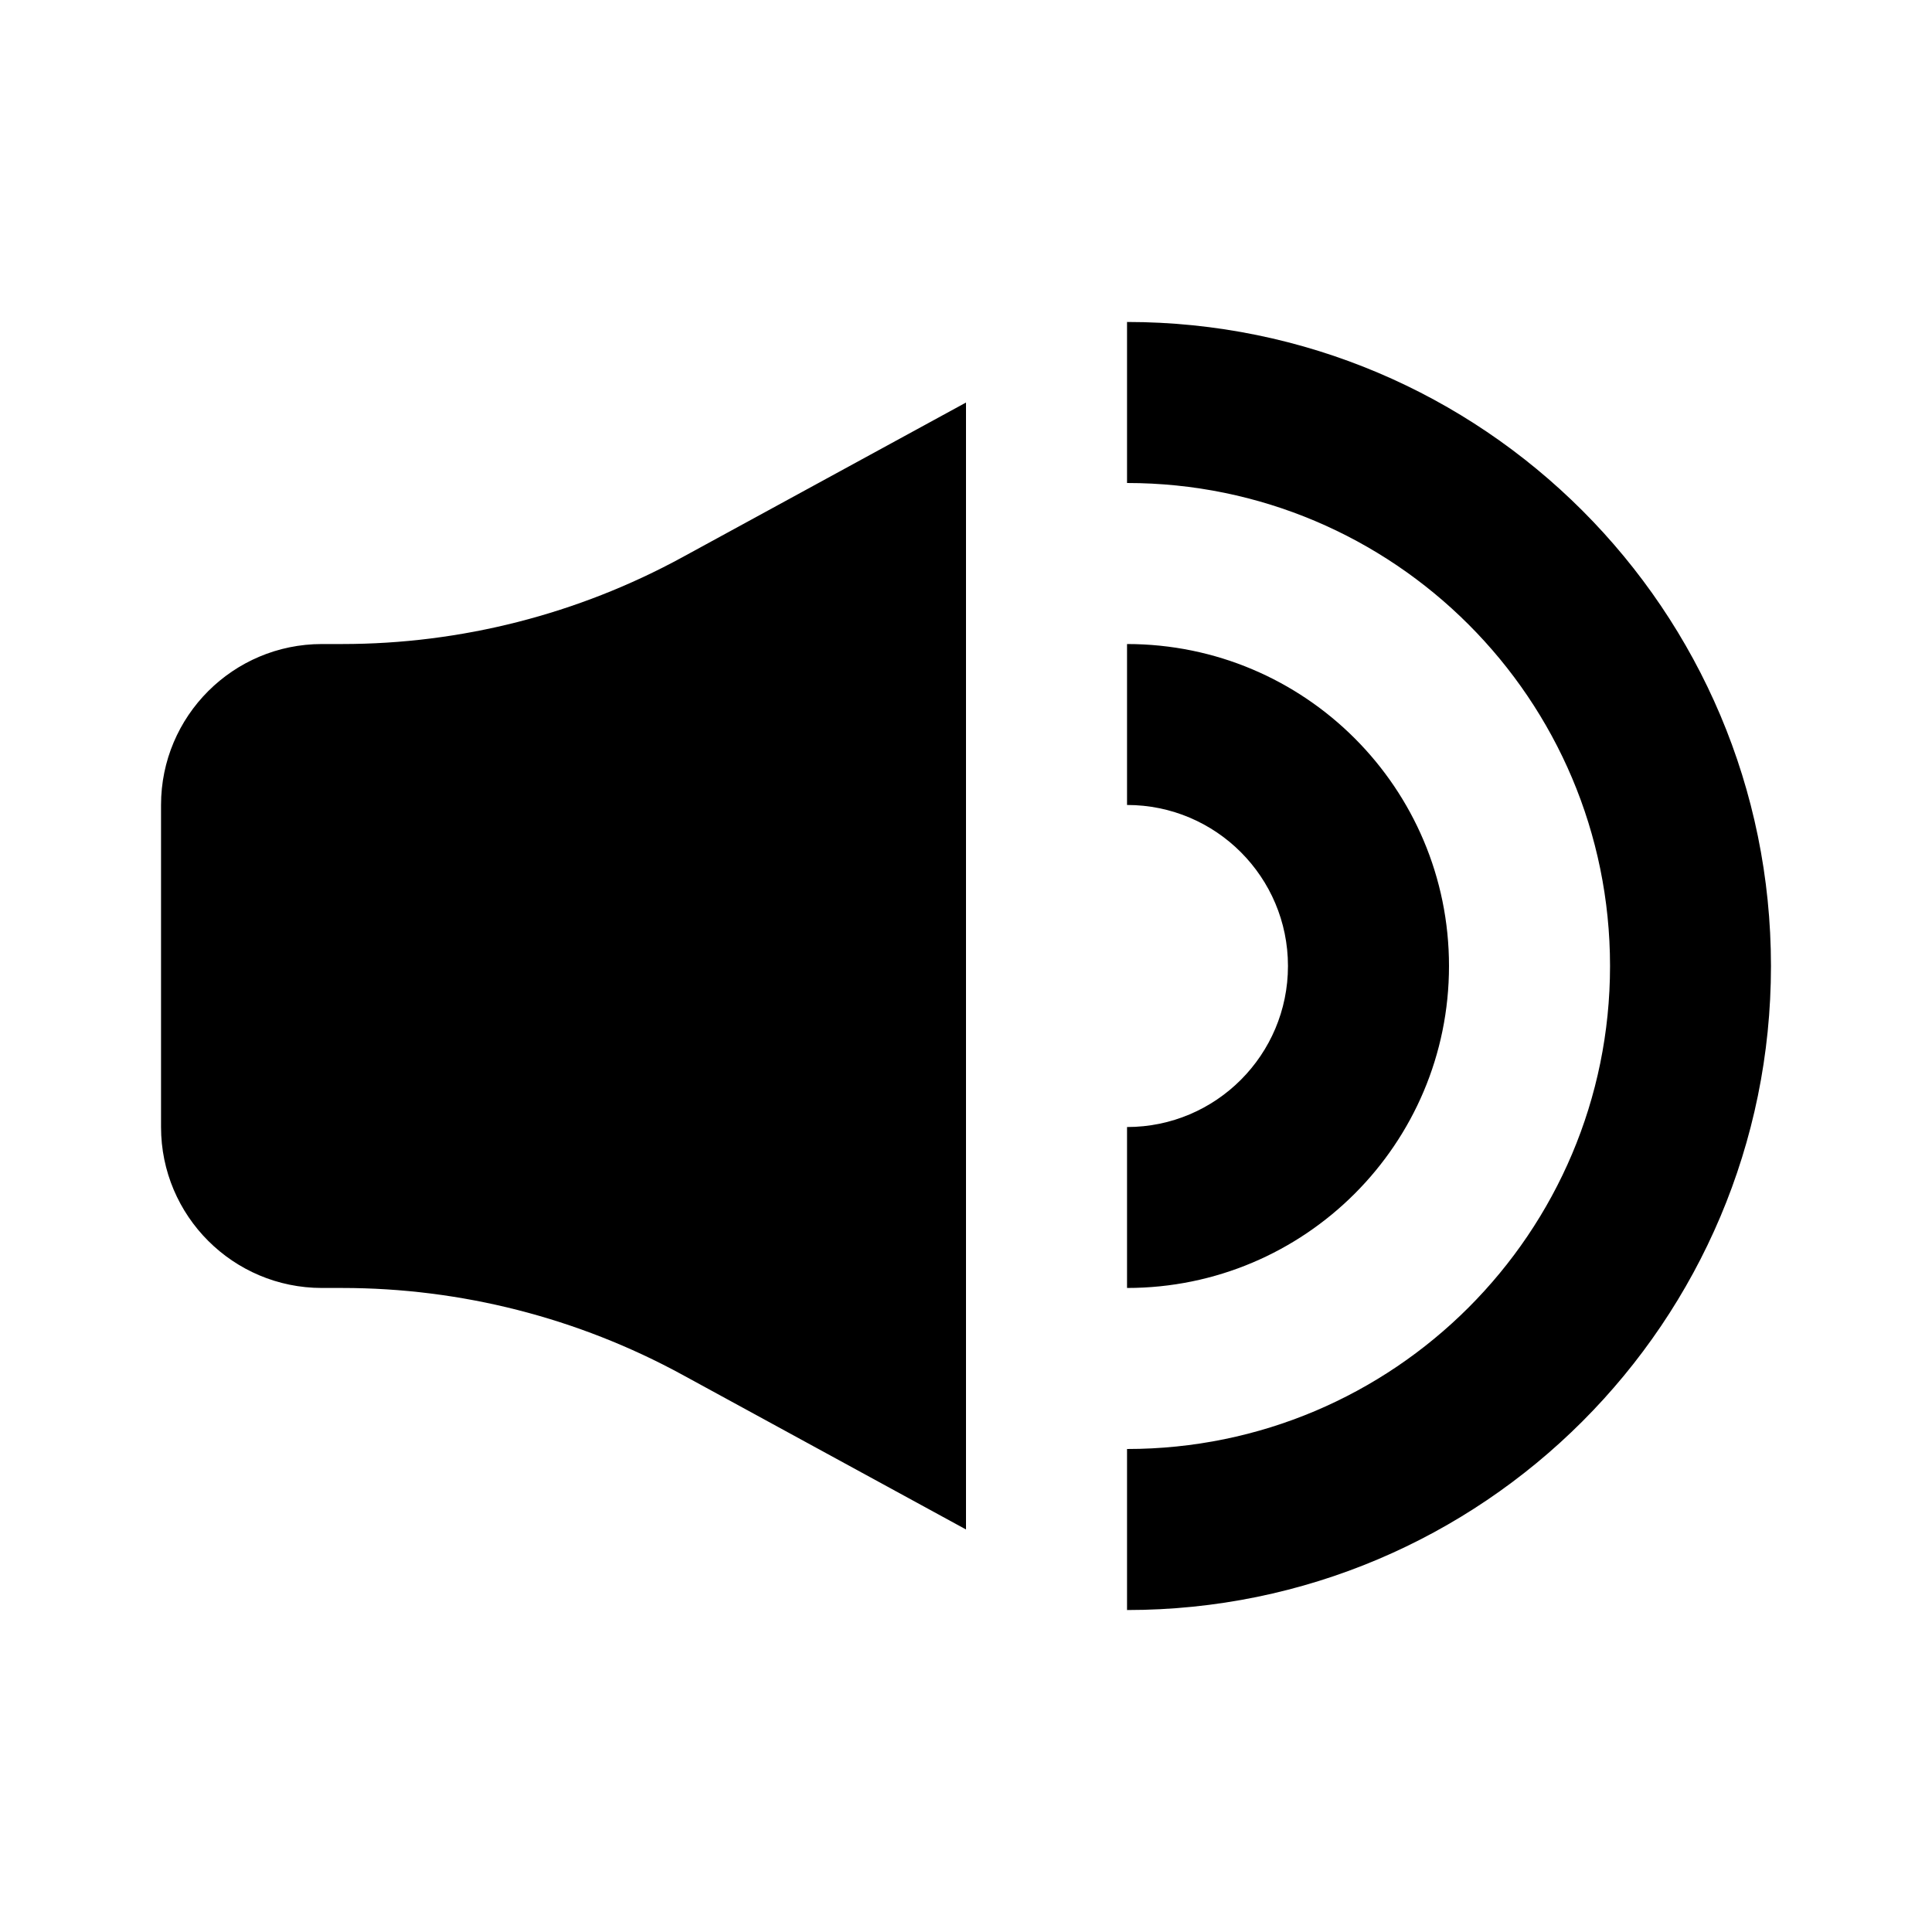 <svg viewBox="0 0 20 20" xmlns="http://www.w3.org/2000/svg" xmlns:xlink="http://www.w3.org/1999/xlink" id="icon-audio">
    <path d="M11.667,3.333 C15.349,3.333 18.333,6.318 18.333,10 C18.333,13.682 15.349,16.667 11.667,16.667 L11.667,15 C14.428,15 16.667,12.761 16.667,10 C16.667,7.239 14.428,5 11.667,5 L11.667,3.333 Z M10,4.167 L10,15.833 L7.063,14.231 C5.983,13.642 4.772,13.333 3.542,13.333 L3.333,13.333 C2.413,13.333 1.667,12.587 1.667,11.667 L1.667,8.333 C1.667,7.413 2.413,6.667 3.333,6.667 L3.542,6.667 C4.772,6.667 5.983,6.358 7.063,5.769 L10,4.167 Z M11.667,6.667 C13.508,6.667 15,8.159 15,10 C15,11.841 13.508,13.333 11.667,13.333 L11.667,11.667 C12.587,11.667 13.333,10.92 13.333,10 C13.333,9.08 12.587,8.333 11.667,8.333 L11.667,6.667 Z" id="icon-audio_å½¢ç¶ç»å" />
</svg>